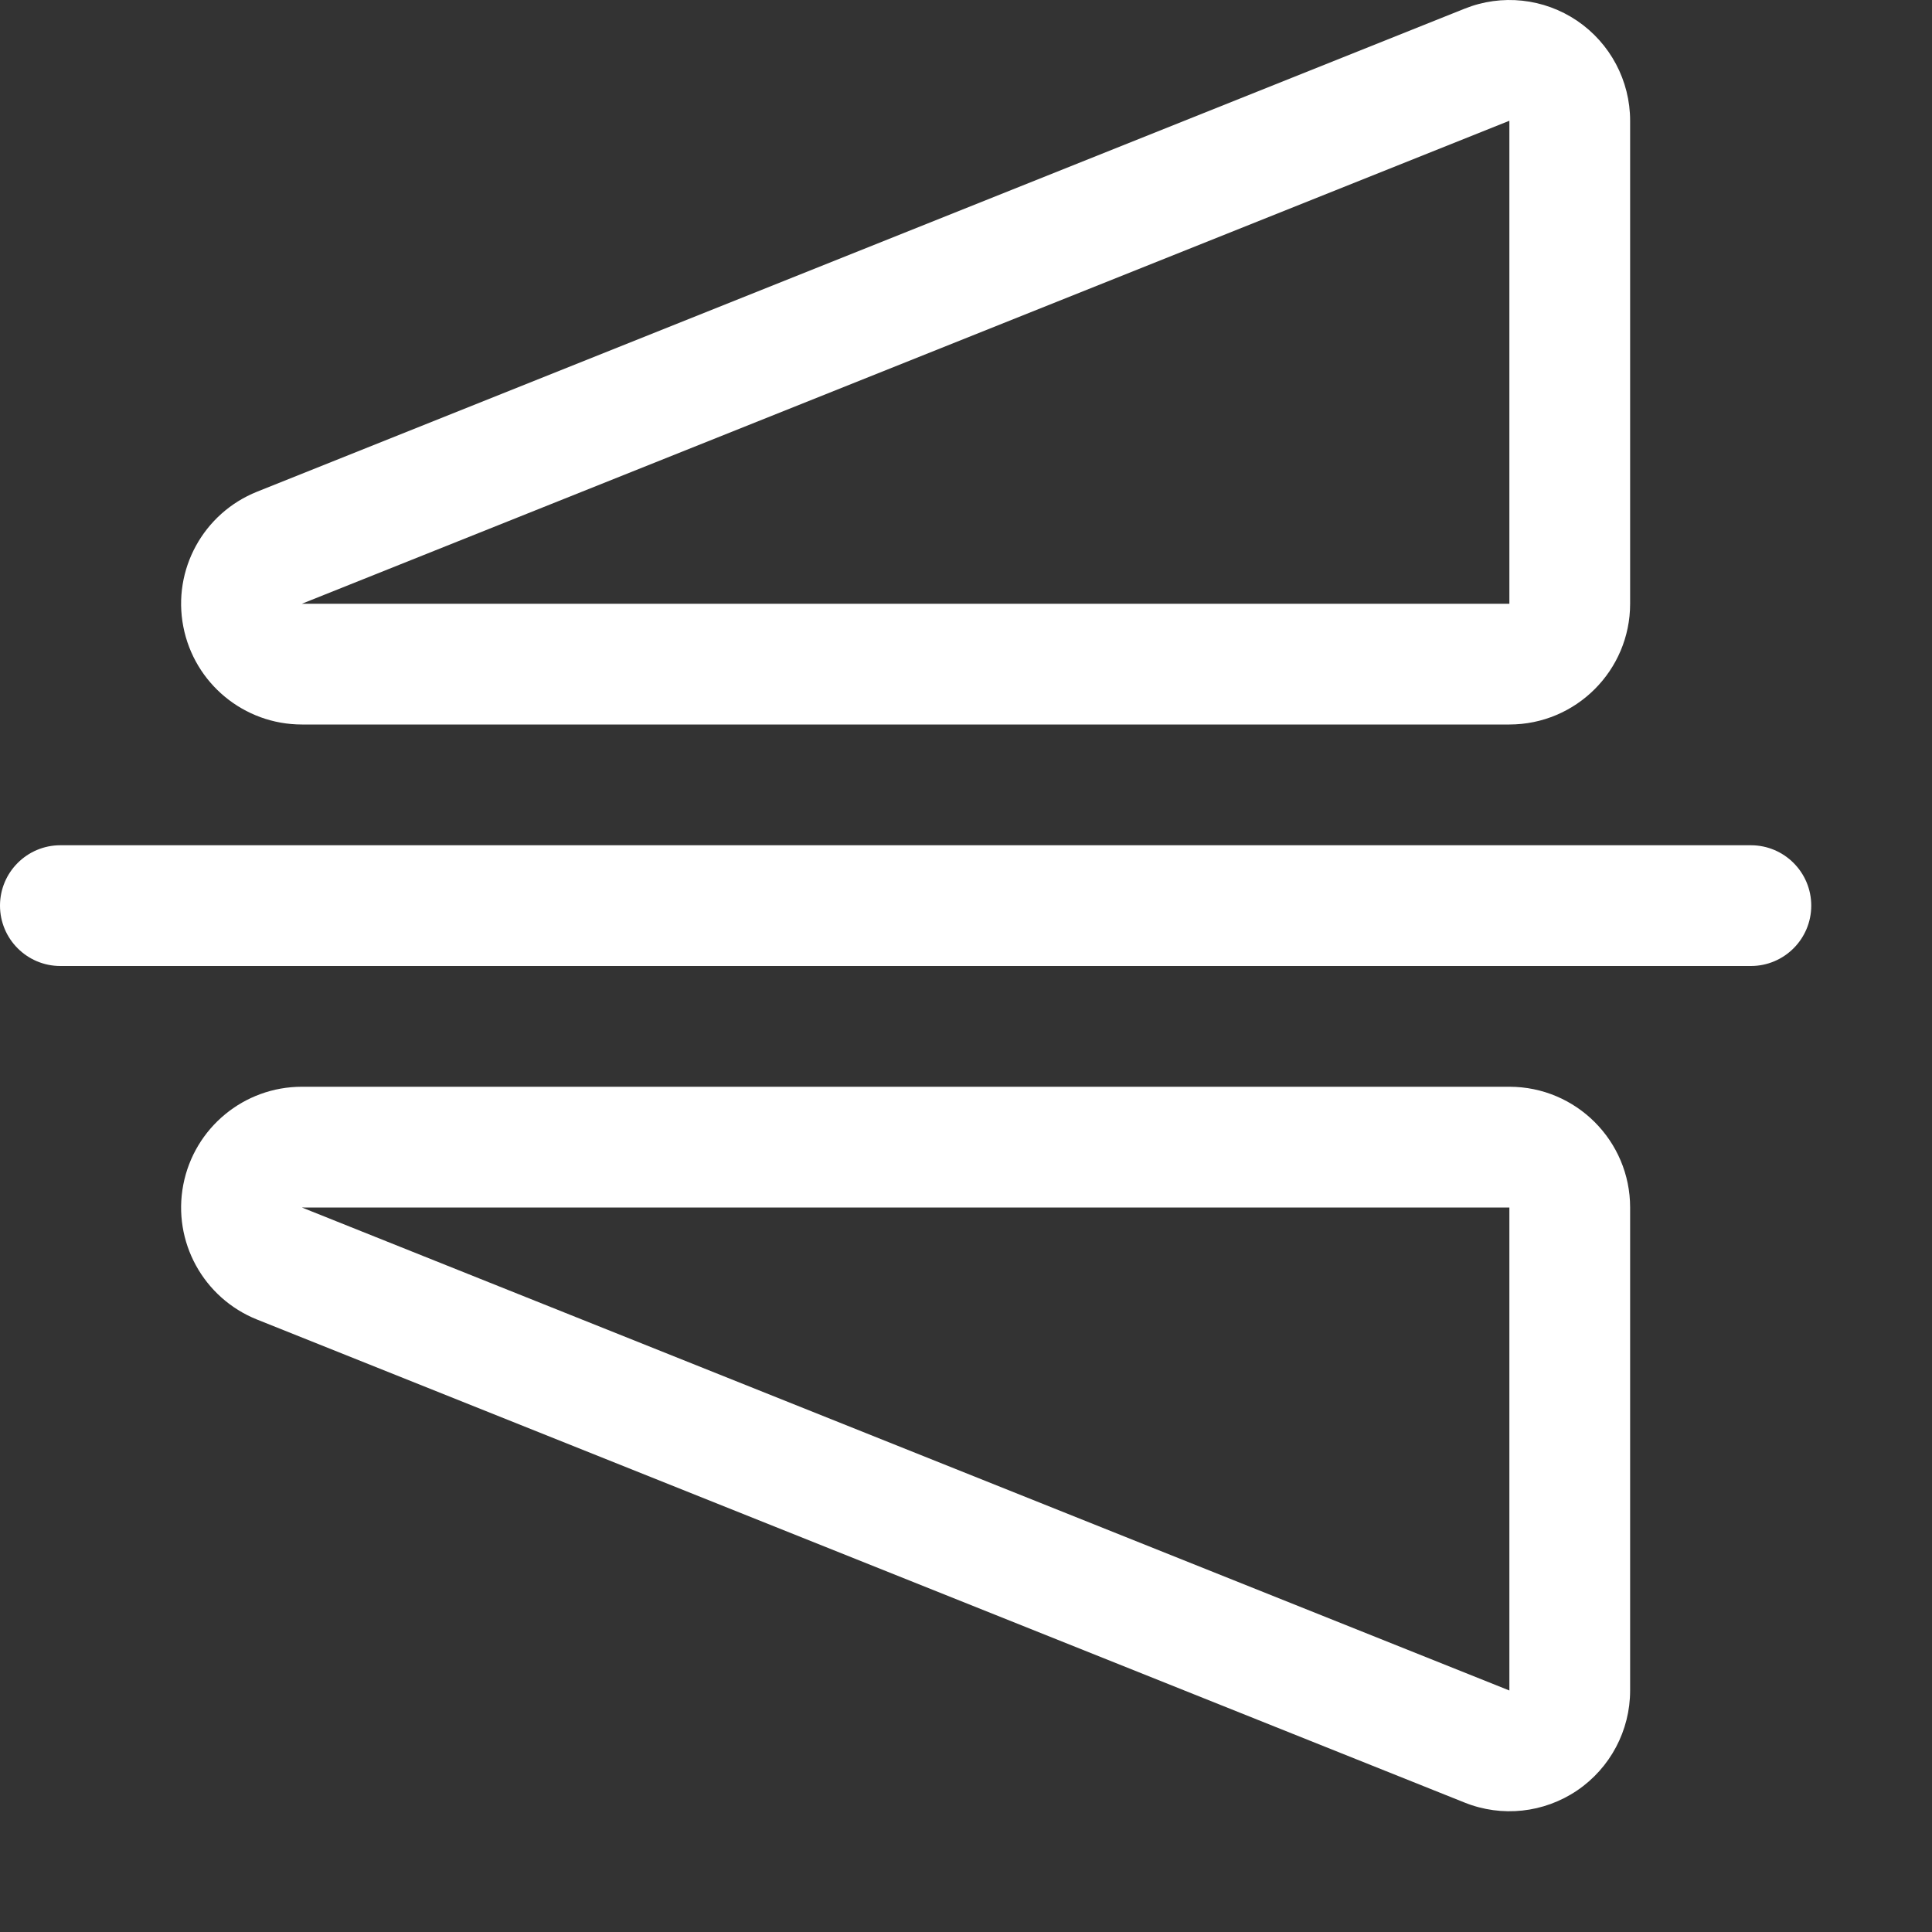 <svg width="16" height="16" viewBox="0 0 16 16" fill="none" xmlns="http://www.w3.org/2000/svg">
<rect x="0" y="0" width="16" height="16" fill="#333333" stroke="none"/>
<path fill-rule="evenodd" clip-rule="evenodd" d="M0 7.5C-1.20706e-08 7.224 0.224 7 0.5 7L14.5 7C14.776 7 15 7.224 15 7.5C15 7.776 14.776 8 14.5 8L0.5 8C0.224 8 1.20706e-08 7.776 0 7.5Z" fill="white"/>
<path fill-rule="evenodd" clip-rule="evenodd" d="M1.518 9.811C1.609 9.34 2.021 9 2.5 9H12.5C13.052 9 13.5 9.448 13.5 10V14C13.5 14.332 13.335 14.642 13.061 14.828C12.786 15.014 12.437 15.052 12.129 14.928L2.129 10.928C1.684 10.75 1.427 10.282 1.518 9.811ZM2.5 10L12.5 14V10H2.5Z" fill="white"/>
<path fill-rule="evenodd" clip-rule="evenodd" d="M1.518 5.189C1.609 5.66 2.021 6 2.5 6L12.5 6C13.052 6 13.5 5.552 13.5 5V1C13.5 0.668 13.335 0.358 13.061 0.172C12.786 -0.014 12.437 -0.052 12.129 0.072L2.129 4.072C1.684 4.25 1.427 4.718 1.518 5.189ZM2.5 5L12.5 1V5L2.5 5Z" fill="white"/>
</svg>
